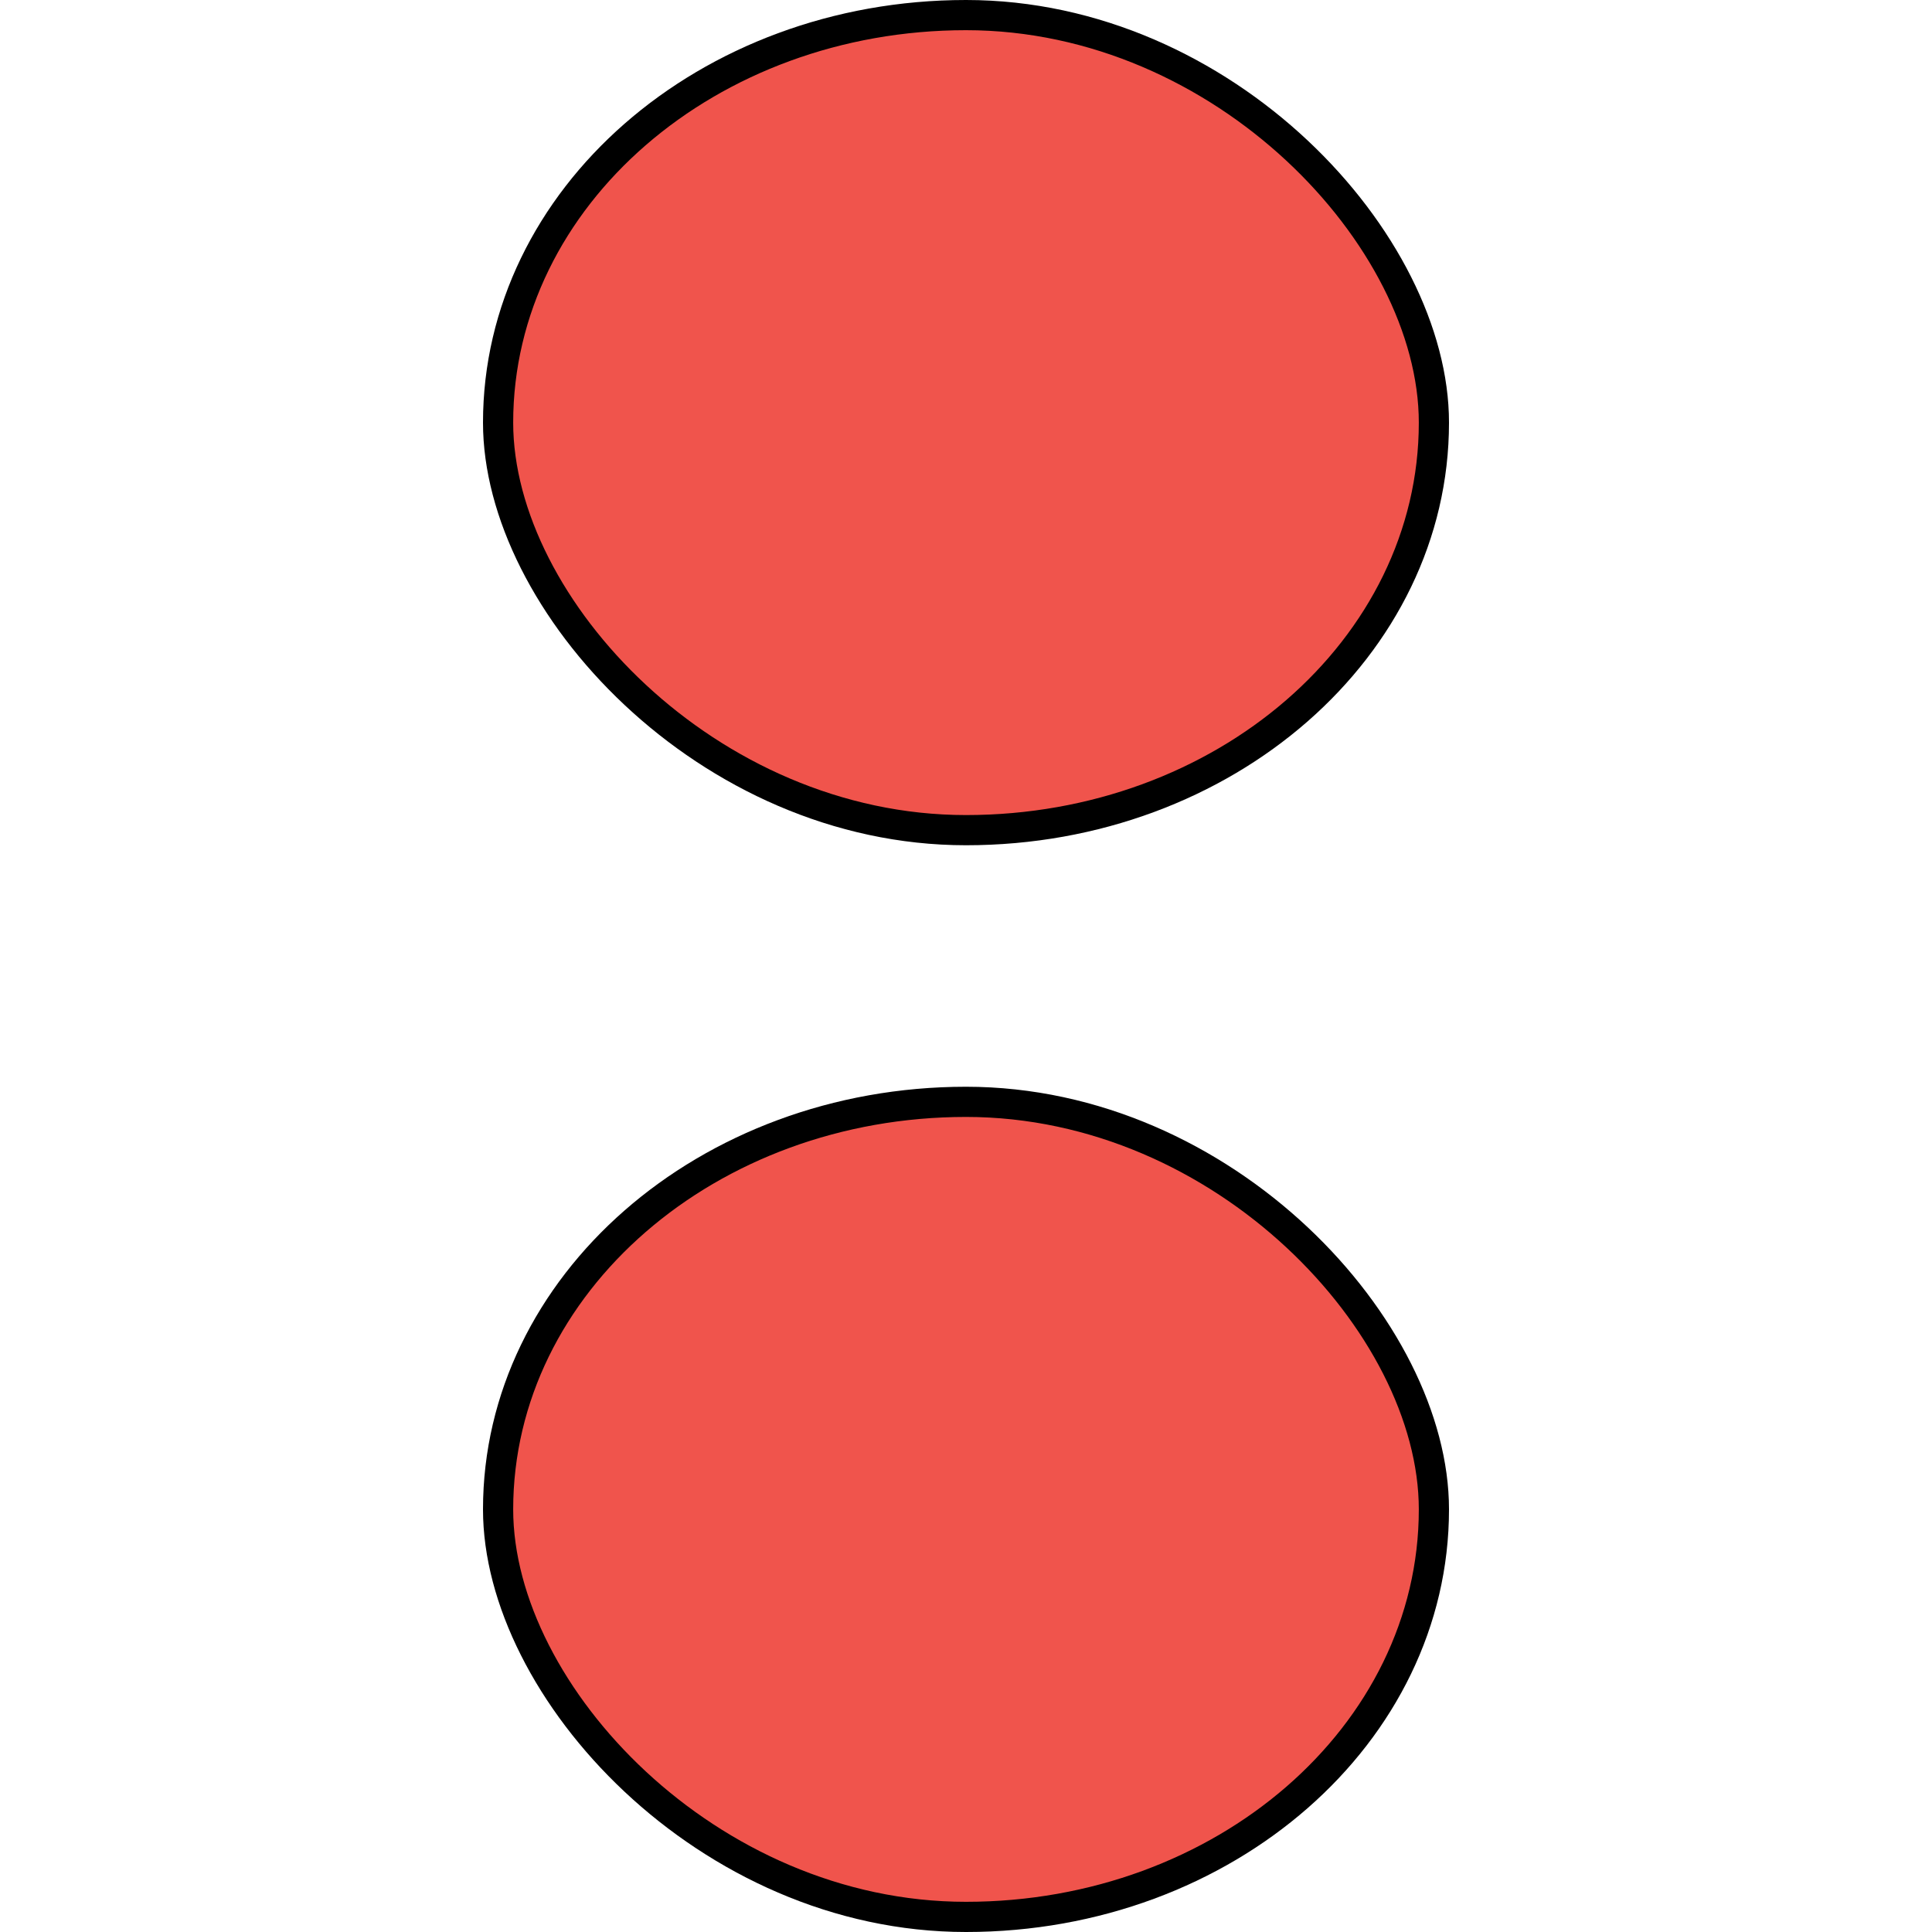 <?xml version="1.0" encoding="UTF-8" standalone="no"?>
<svg
   xmlns:dc="http://purl.org/dc/elements/1.1/"
   xmlns:cc="http://creativecommons.org/ns#"
   xmlns:rdf="http://www.w3.org/1999/02/22-rdf-syntax-ns#"
   xmlns:svg="http://www.w3.org/2000/svg"
   xmlns="http://www.w3.org/2000/svg"
   xmlns:sodipodi="http://sodipodi.sourceforge.net/DTD/sodipodi-0.dtd"
   xmlns:inkscape="http://www.inkscape.org/namespaces/inkscape"
   inkscape:export-ydpi="90.000000"
   inkscape:export-xdpi="90.000000"
   width="16"
   height="16"
   id="svg11300"
   sodipodi:version="0.32"
   inkscape:version="1.0.1 (1.0.1+r73)"
   sodipodi:docname="scroll-box.svg"
   inkscape:output_extension="org.inkscape.output.svg.inkscape"
   version="1.0"
   style="display:inline;enable-background:new">
  <sodipodi:namedview
     stroke="#ef2929"
     fill="#f57900"
     id="base"
     pagecolor="#8c8c8c"
     bordercolor="#ff5e00"
     borderopacity="1"
     inkscape:pageopacity="1"
     inkscape:pageshadow="2"
     inkscape:zoom="64"
     inkscape:cx="2.422899"
     inkscape:cy="5.220987"
     inkscape:current-layer="layer1"
     showgrid="true"
     inkscape:grid-bbox="true"
     inkscape:document-units="px"
     inkscape:showpageshadow="false"
     inkscape:window-width="1920"
     inkscape:window-height="1000"
     inkscape:window-x="0"
     inkscape:window-y="0"
     width="400px"
     height="300px"
     inkscape:snap-nodes="true"
     inkscape:snap-bbox="true"
     gridtolerance="10000"
     inkscape:object-nodes="true"
     inkscape:snap-grids="true"
     showguides="true"
     inkscape:guide-bbox="true"
     inkscape:window-maximized="1"
     inkscape:bbox-nodes="true"
     inkscape:bbox-paths="false"
     inkscape:snap-bbox-edge-midpoints="false"
     inkscape:snap-bbox-midpoints="false"
     objecttolerance="10000"
     guidetolerance="10000"
     borderlayer="true"
     showborder="true"
     guidecolor="#ff0b00"
     guideopacity="1"
     guidehicolor="#001aff"
     guidehiopacity="0.498"
     inkscape:snap-smooth-nodes="true"
     inkscape:document-rotation="0">
    <inkscape:grid
       type="xygrid"
       id="grid3123"
       empspacing="4"
       visible="true"
       enabled="true"
       snapvisiblegridlinesonly="true" />
  </sodipodi:namedview>
  <defs
     id="defs3">
    <clipPath
       clipPathUnits="userSpaceOnUse"
       id="clipPath5096">
      <path
         d="m 90,52 13,0 0,8 -13,0 0,-8 z"
         id="path5098"
         inkscape:connector-curvature="0" />
    </clipPath>
    <clipPath
       clipPathUnits="userSpaceOnUse"
       id="clipPath5090-6">
      <path
         d="m 94.831,54.584 -2.128,2.128 c -0.382,0.382 -1.017,0.384 -1.408,-0.006 -0.393,-0.393 -0.393,-1.021 -0.006,-1.408 l 2.841,-2.841 c 0.382,-0.382 1.017,-0.384 1.408,0.006 0.029,0.029 0.055,0.059 0.08,0.09 0.031,0.024 0.06,0.05 0.089,0.079 l 5.663,5.663 c 0.382,0.382 0.387,1.02 -0.003,1.411 -0.393,0.393 -1.022,0.392 -1.411,0.003 l -5.125,-5.125 z"
         id="path5092-2"
         inkscape:connector-curvature="0"
         style="clip-rule:evenodd" />
    </clipPath>
    <clipPath
       clipPathUnits="userSpaceOnUse"
       id="clipPath5096-9">
      <path
         d="m 90,52 13,0 0,8 -13,0 0,-8 z"
         id="path5098-1"
         inkscape:connector-curvature="0" />
    </clipPath>
  </defs>
  <g
     style="display:inline"
     inkscape:groupmode="layer"
     inkscape:label="Base"
     id="layer1"
     transform="translate(0,-284)">
    <rect
       style="display:inline;opacity:1;fill:#000000;fill-opacity:1;stroke:none;stroke-width:0.249;stroke-linecap:butt;stroke-miterlimit:4;stroke-dasharray:none;stroke-opacity:1;paint-order:markers fill stroke;enable-background:new"
       id="rect4858-3-7"
       width="8"
       height="7"
       x="4"
       y="284"
       rx="5.333"
       ry="4.667" />
    <rect
       style="display:inline;opacity:1;fill:#000000;fill-opacity:1;stroke:none;stroke-width:0.249;stroke-linecap:butt;stroke-miterlimit:4;stroke-dasharray:none;stroke-opacity:1;paint-order:markers fill stroke;enable-background:new"
       id="rect4858-3"
       width="8"
       height="7"
       x="4"
       y="293"
       rx="5.333"
       ry="4.667" />
    <rect
       style="display:inline;opacity:1;fill:#f0544c;fill-opacity:1;fill-rule:nonzero;stroke:none;stroke-width:0.233;stroke-linecap:butt;stroke-miterlimit:4;stroke-dasharray:none;stroke-opacity:1;paint-order:markers fill stroke;enable-background:new"
       id="rect4858-3-6"
       width="7.5"
       height="6.5"
       x="4.25"
       y="293.25"
       rx="5"
       ry="4.333" />
    <rect
       style="display:inline;opacity:1;fill:#f0544c;fill-opacity:1;fill-rule:nonzero;stroke:none;stroke-width:0.233;stroke-linecap:butt;stroke-miterlimit:4;stroke-dasharray:none;stroke-opacity:1;paint-order:markers fill stroke;enable-background:new"
       id="rect4858-3-6-5"
       width="7.5"
       height="6.5"
       x="4.25"
       y="284.25"
       rx="5"
       ry="4.333" />
  </g>
</svg>
